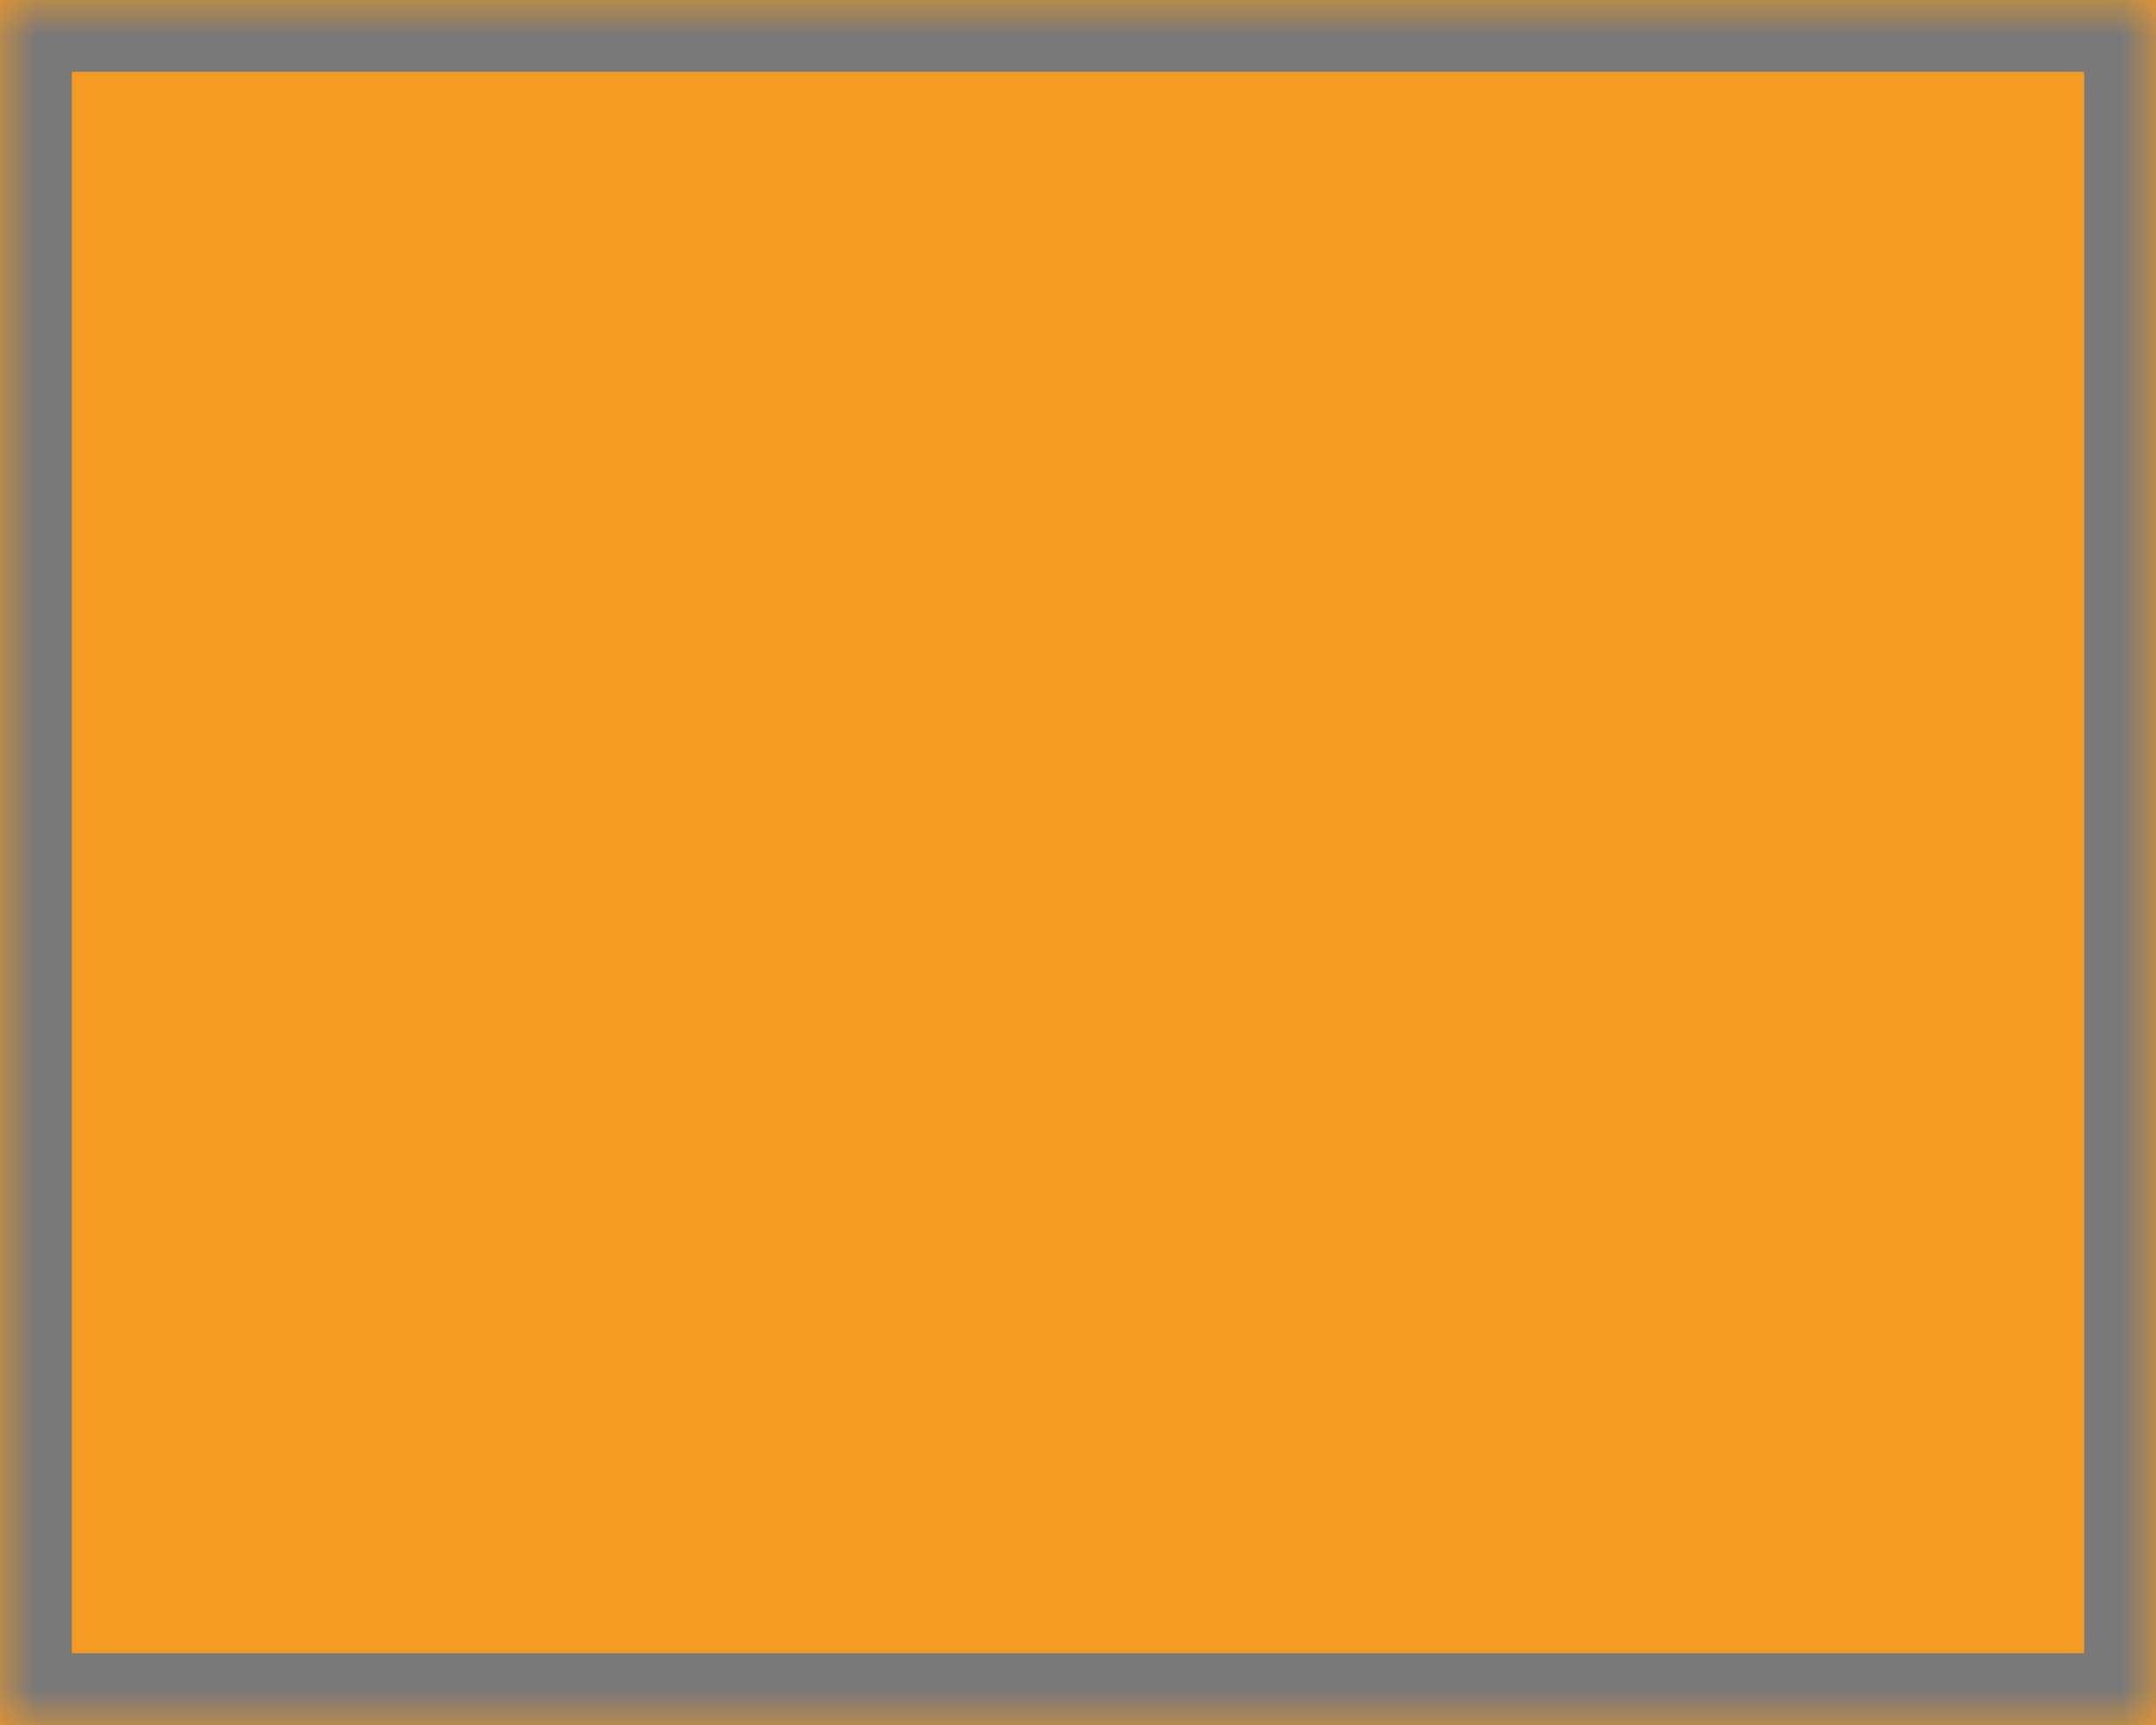 ﻿<?xml version="1.0" encoding="utf-8"?>
<svg version="1.1" xmlns:xlink="http://www.w3.org/1999/xlink" width="30px" height="24px" xmlns="http://www.w3.org/2000/svg">
  <defs>
    <mask fill="white" id="clip4">
      <path d="M 0 24  L 0 0  L 11.954 0  L 30 0  L 30 24  L 0 24  Z " fill-rule="evenodd" />
    </mask>
  </defs>
  <g transform="matrix(1 0 0 1 -69 -395 )">
    <path d="M 0 24  L 0 0  L 11.954 0  L 30 0  L 30 24  L 0 24  Z " fill-rule="nonzero" fill="#f59a23" stroke="none" transform="matrix(1 0 0 1 69 395 )" />
    <path d="M 0 24  L 0 0  L 11.954 0  L 30 0  L 30 24  L 0 24  Z " stroke-width="2" stroke="#797979" fill="none" transform="matrix(1 0 0 1 69 395 )" mask="url(#clip4)" />
  </g>
</svg>